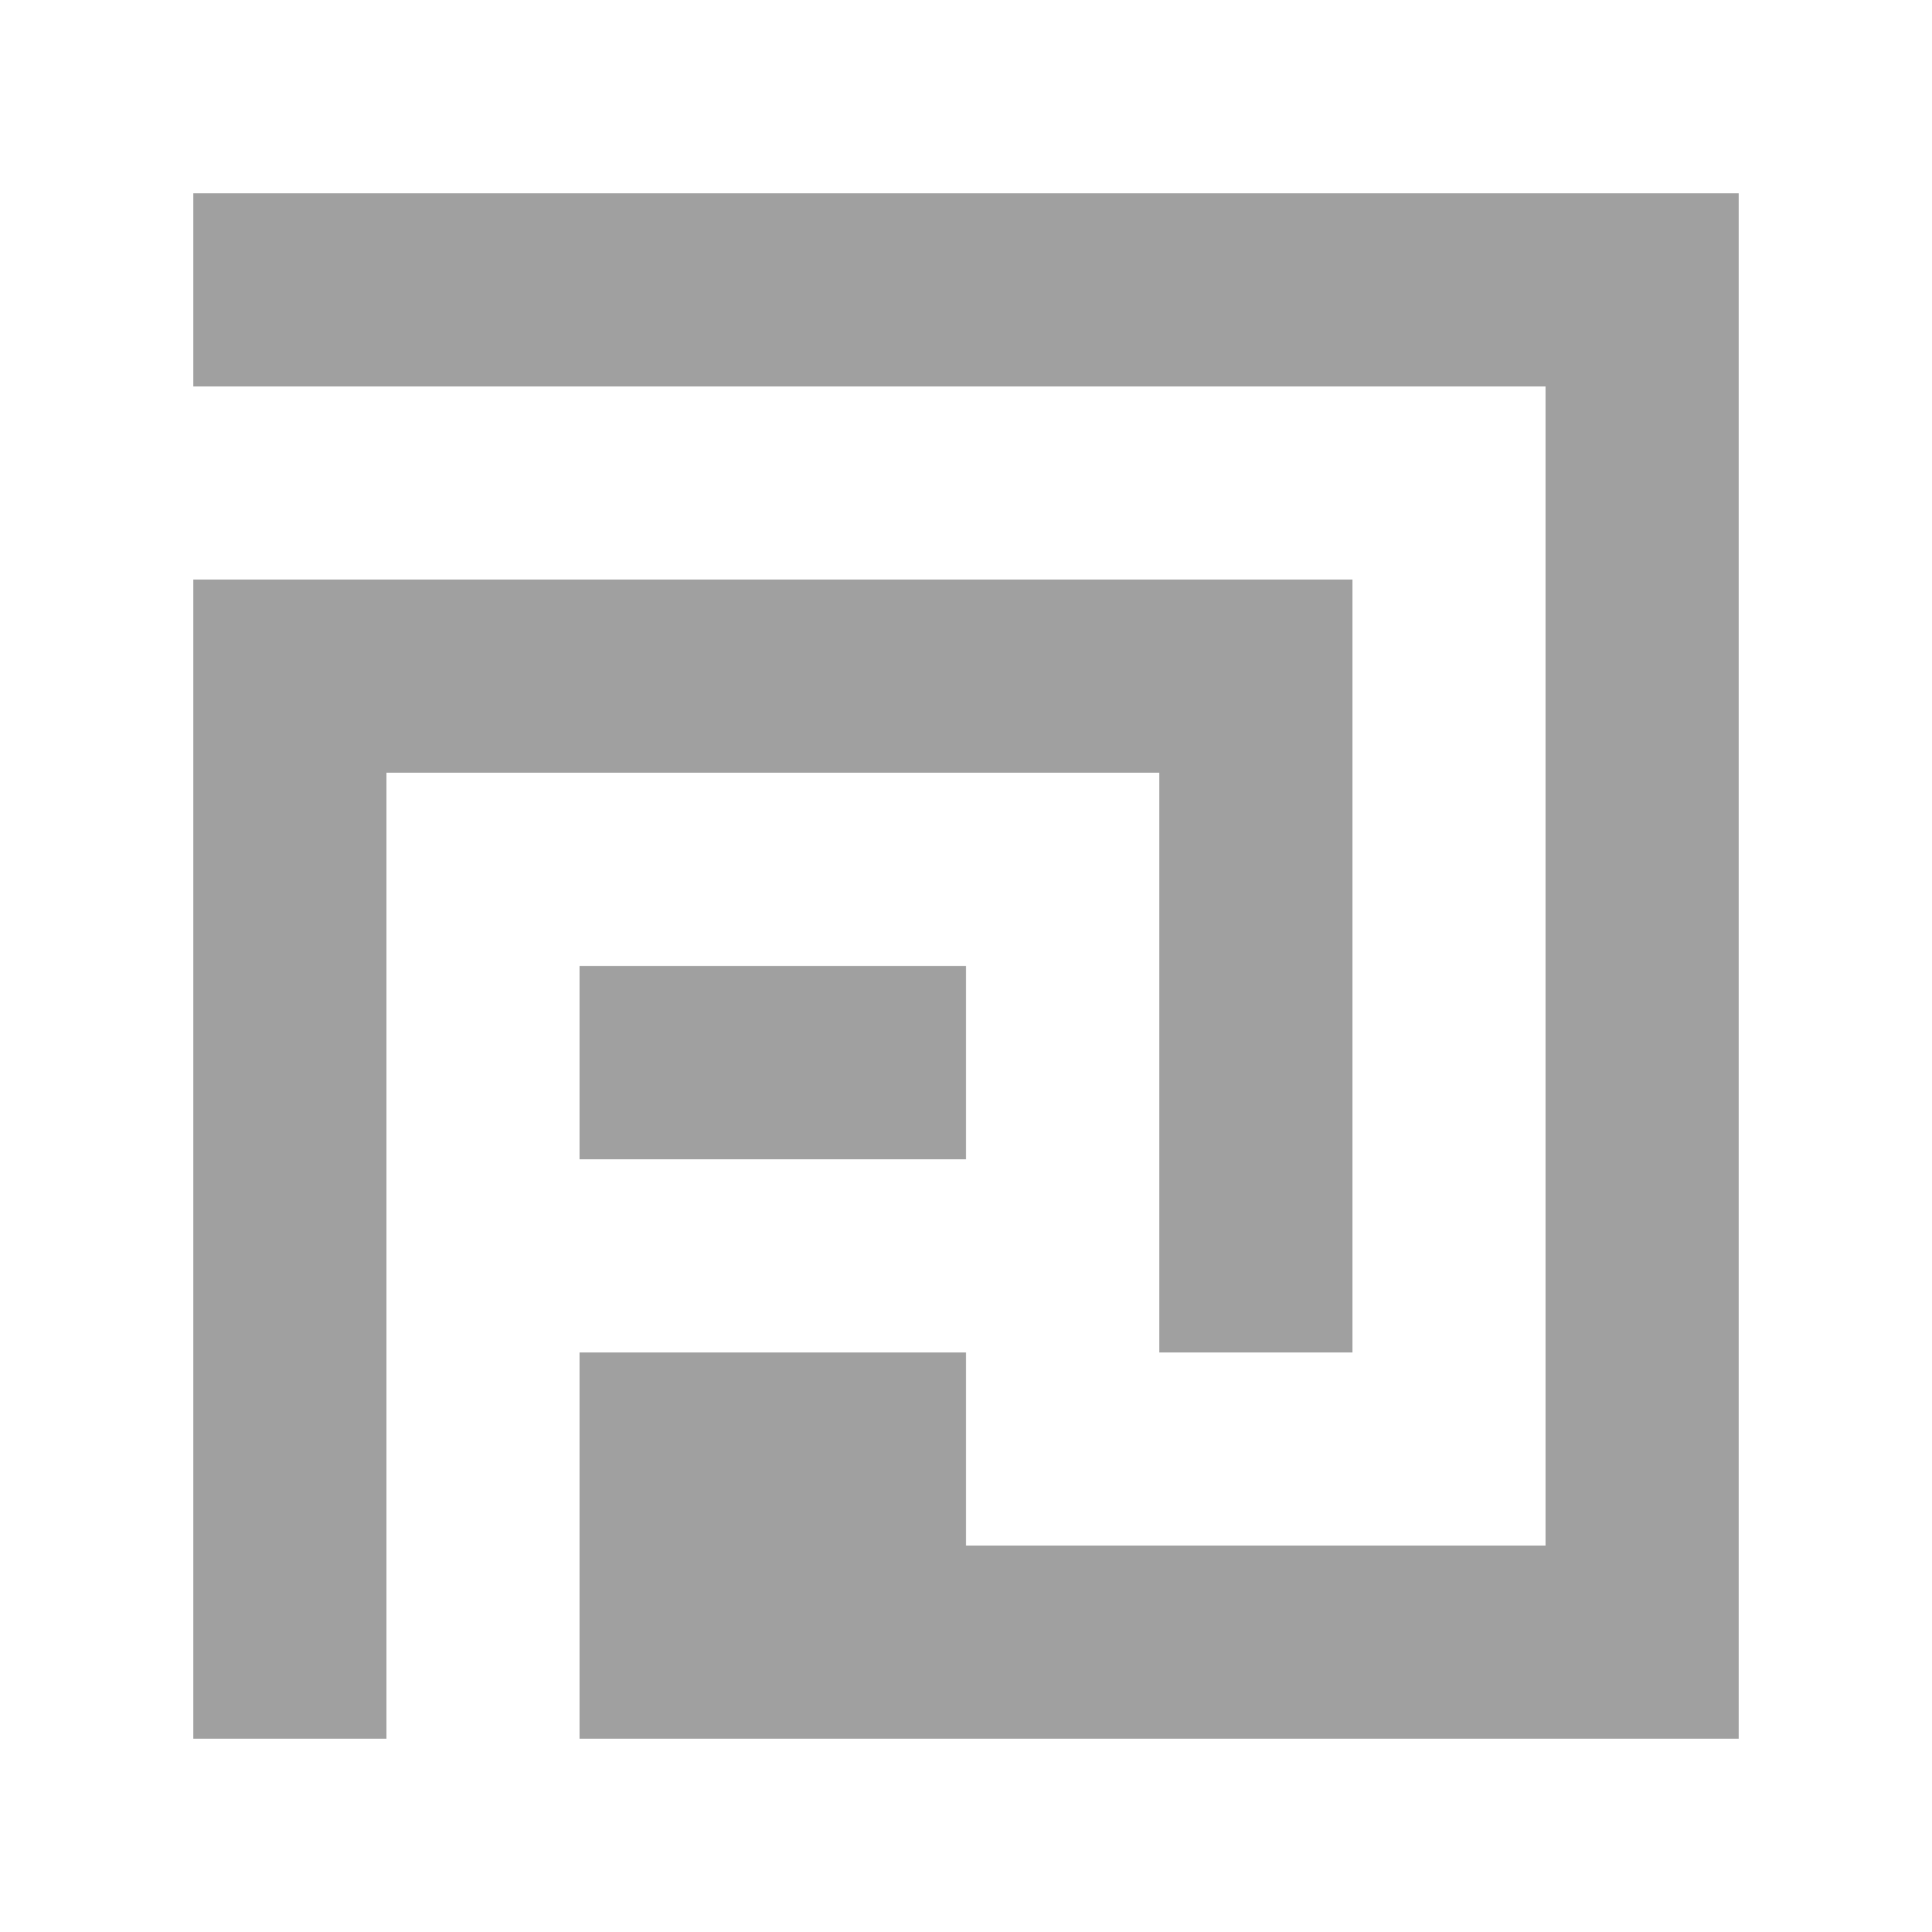 <svg version="1.1" viewBox="0 0 200 200" xmlns="http://www.w3.org/2000/svg" xmlns:xlink="http://www.w3.org/1999/xlink">
<g fill="#A0A0A0">
<path d="M20.00,40.00 L20.00,20.00 L180.00,20.00 L180.00,180.00 L60.00,180.00 L60.00,140.00 L100.00,140.00 L100.00,160.00 L160.00,160.00 L160.00,40.00 L20.00,40.00 Z"/>
<path d="M20.00,60.00 L140.00,60.00 L140.00,140.00 L120.00,140.00 L120.00,80.00 L40.00,80.00 L40.00,180.00 L20.00,180.00 L20.00,60.00 Z"/>
<path d="M60.00,100.00 L60.00,120.00 L100.00,120.00 L100.00,100.00 L60.00,100.00 Z"/>
</g>
</svg>

